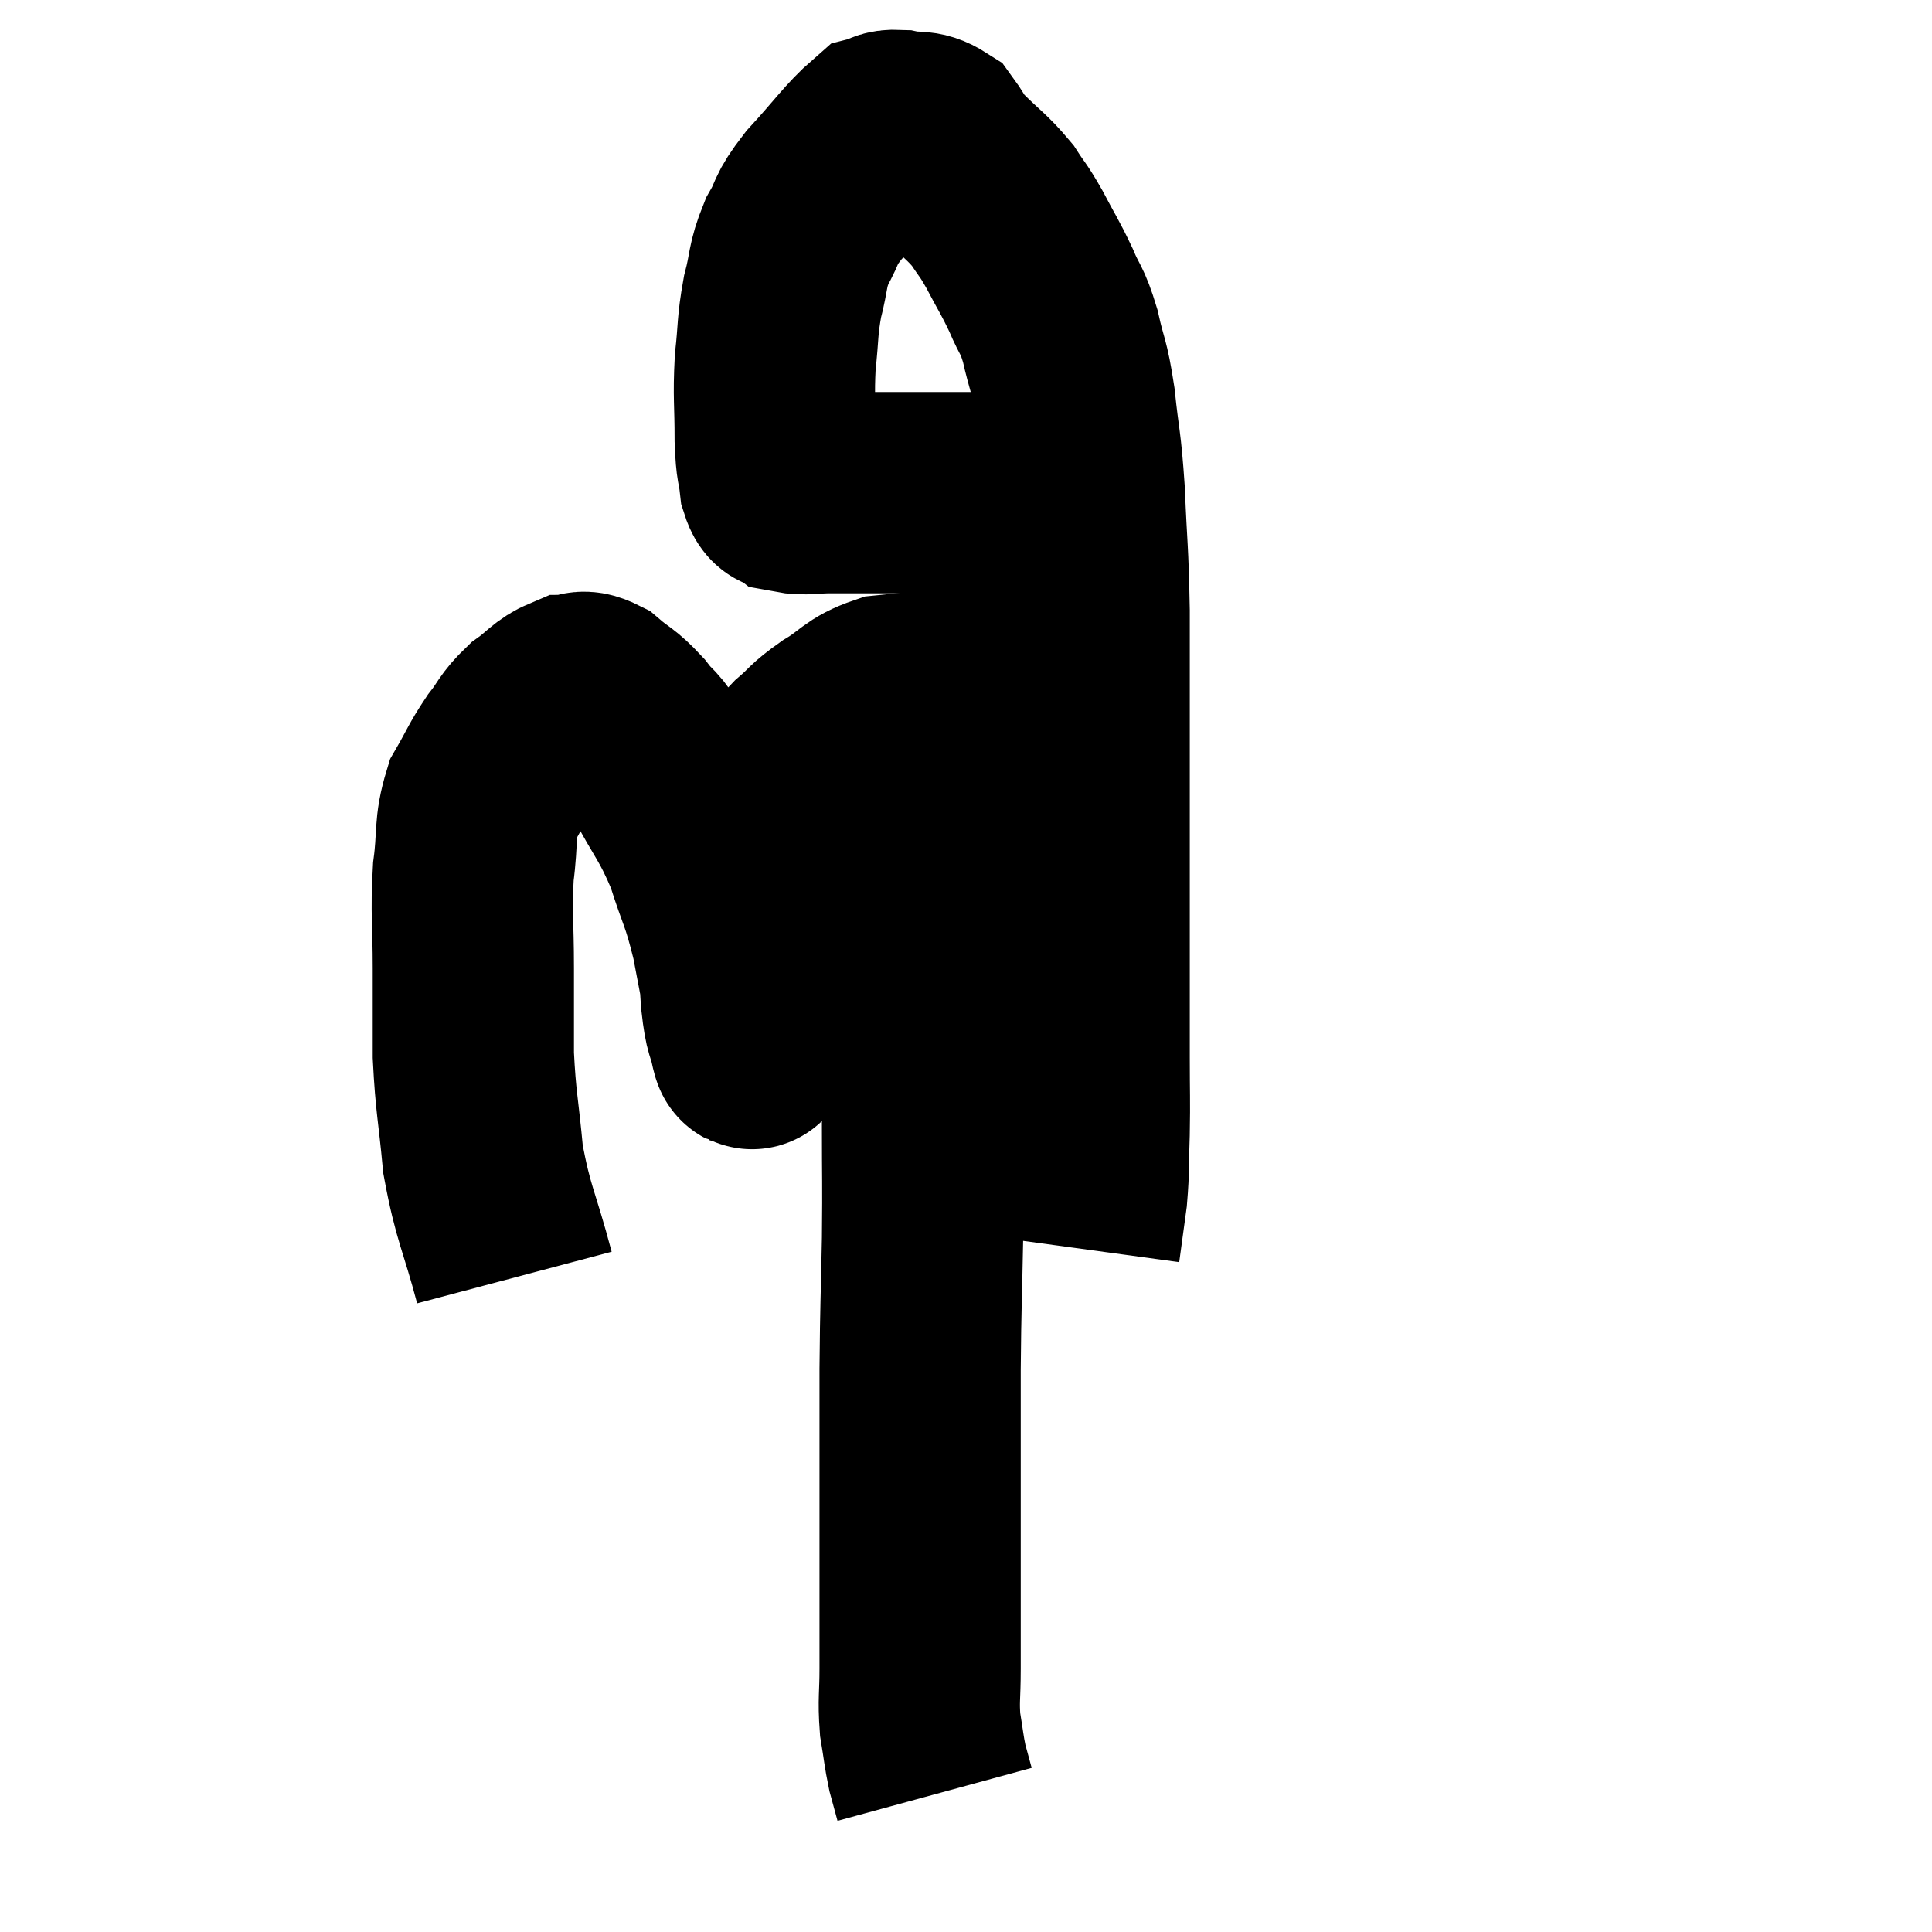 <svg width="48" height="48" viewBox="0 0 48 48" xmlns="http://www.w3.org/2000/svg"><path d="M 12.78 31.74 C 12.39 30.27, 12.255 30.18, 12 28.8 C 11.88 27.51, 11.82 27.405, 11.76 26.22 C 11.76 25.14, 11.76 25.2, 11.76 24.06 C 11.76 22.86, 11.7 22.71, 11.76 21.66 C 11.88 20.76, 11.775 20.595, 12 19.86 C 12.33 19.29, 12.33 19.215, 12.66 18.72 C 12.99 18.3, 12.945 18.24, 13.32 17.88 C 13.74 17.58, 13.8 17.43, 14.16 17.28 C 14.46 17.28, 14.4 17.1, 14.76 17.28 C 15.18 17.64, 15.195 17.565, 15.6 18 C 15.99 18.51, 15.9 18.225, 16.38 19.02 C 16.95 20.1, 17.07 20.115, 17.52 21.18 C 17.85 22.23, 17.895 22.125, 18.18 23.28 C 18.42 24.54, 18.54 25.17, 18.66 25.8 C 18.66 25.8, 18.66 25.755, 18.66 25.8 C 18.66 25.89, 18.72 26.22, 18.66 25.98 C 18.54 25.41, 18.51 25.635, 18.42 24.84 C 18.36 23.82, 18.285 23.655, 18.3 22.8 C 18.39 22.11, 18.27 22.185, 18.48 21.42 C 18.81 20.58, 18.765 20.415, 19.14 19.74 C 19.56 19.23, 19.56 19.155, 19.98 18.72 C 20.4 18.36, 20.31 18.36, 20.82 18 C 21.42 17.64, 21.405 17.49, 22.02 17.28 C 22.65 17.22, 22.665 17.19, 23.28 17.16 C 23.88 17.16, 23.985 17.16, 24.48 17.16 C 24.87 17.16, 24.87 17.115, 25.26 17.16 C 25.65 17.25, 25.77 17.28, 26.04 17.34 C 26.19 17.37, 26.22 17.355, 26.34 17.4 C 26.43 17.46, 26.475 17.49, 26.52 17.52 C 26.52 17.52, 26.52 17.52, 26.52 17.52 L 26.52 17.52" fill="none" stroke="black" stroke-width="5"></path><path d="M 26.88 12.24 C 26.34 12.24, 26.745 12.24, 25.8 12.24 C 24.45 12.24, 24.39 12.24, 23.1 12.24 C 21.87 12.24, 21.495 12.24, 20.64 12.24 C 20.16 12.24, 19.995 12.3, 19.68 12.24 C 19.53 12.12, 19.485 12.33, 19.38 12 C 19.32 11.46, 19.29 11.67, 19.26 10.92 C 19.26 9.96, 19.215 9.885, 19.26 9 C 19.35 8.19, 19.305 8.13, 19.44 7.38 C 19.62 6.69, 19.545 6.63, 19.8 6 C 20.13 5.43, 19.95 5.52, 20.46 4.86 C 21.15 4.11, 21.375 3.765, 21.84 3.36 C 22.08 3.3, 21.99 3.225, 22.32 3.24 C 22.74 3.33, 22.83 3.21, 23.16 3.42 C 23.4 3.75, 23.265 3.66, 23.64 4.08 C 24.15 4.59, 24.27 4.635, 24.66 5.1 C 24.93 5.52, 24.9 5.415, 25.2 5.94 C 25.53 6.57, 25.575 6.6, 25.86 7.2 C 26.1 7.77, 26.13 7.65, 26.34 8.34 C 26.52 9.15, 26.55 8.985, 26.7 9.96 C 26.82 11.1, 26.85 10.935, 26.94 12.24 C 27 13.71, 27.03 13.59, 27.06 15.18 C 27.06 16.89, 27.06 17.175, 27.06 18.6 C 27.06 19.74, 27.06 19.575, 27.06 20.88 C 27.06 22.35, 27.06 22.47, 27.06 23.82 C 27.06 25.05, 27.06 25.2, 27.06 26.28 C 27.06 27.21, 27.075 27.285, 27.06 28.14 C 27.03 28.92, 27.06 28.98, 27 29.7 C 26.91 30.36, 26.865 30.69, 26.82 31.02 C 26.82 31.02, 26.82 31.02, 26.82 31.02 L 26.82 31.02" fill="none" stroke="black" stroke-width="5"></path><path d="M 22.02 16.92 C 22.05 17.16, 21.96 17.01, 22.08 17.4 C 22.29 17.94, 22.35 17.565, 22.5 18.48 C 22.59 19.77, 22.575 19.59, 22.68 21.06 C 22.8 22.71, 22.86 22.635, 22.92 24.36 C 22.92 26.16, 22.92 26.355, 22.92 27.96 C 22.92 29.37, 22.935 29.265, 22.92 30.78 C 22.89 32.4, 22.875 32.325, 22.86 34.02 C 22.86 35.79, 22.86 36, 22.86 37.56 C 22.86 38.91, 22.86 39.285, 22.86 40.26 C 22.86 40.86, 22.86 40.815, 22.86 41.46 C 22.86 42.15, 22.815 42.225, 22.86 42.84 C 22.95 43.38, 22.95 43.485, 23.04 43.92 C 23.13 44.25, 23.175 44.415, 23.22 44.58 C 23.22 44.58, 23.22 44.58, 23.22 44.58 C 23.22 44.58, 23.22 44.58, 23.22 44.58 C 23.22 44.58, 23.22 44.58, 23.22 44.58 C 23.22 44.58, 23.22 44.58, 23.22 44.58 L 23.22 44.58" fill="none" stroke="black" stroke-width="5"></path></svg>
